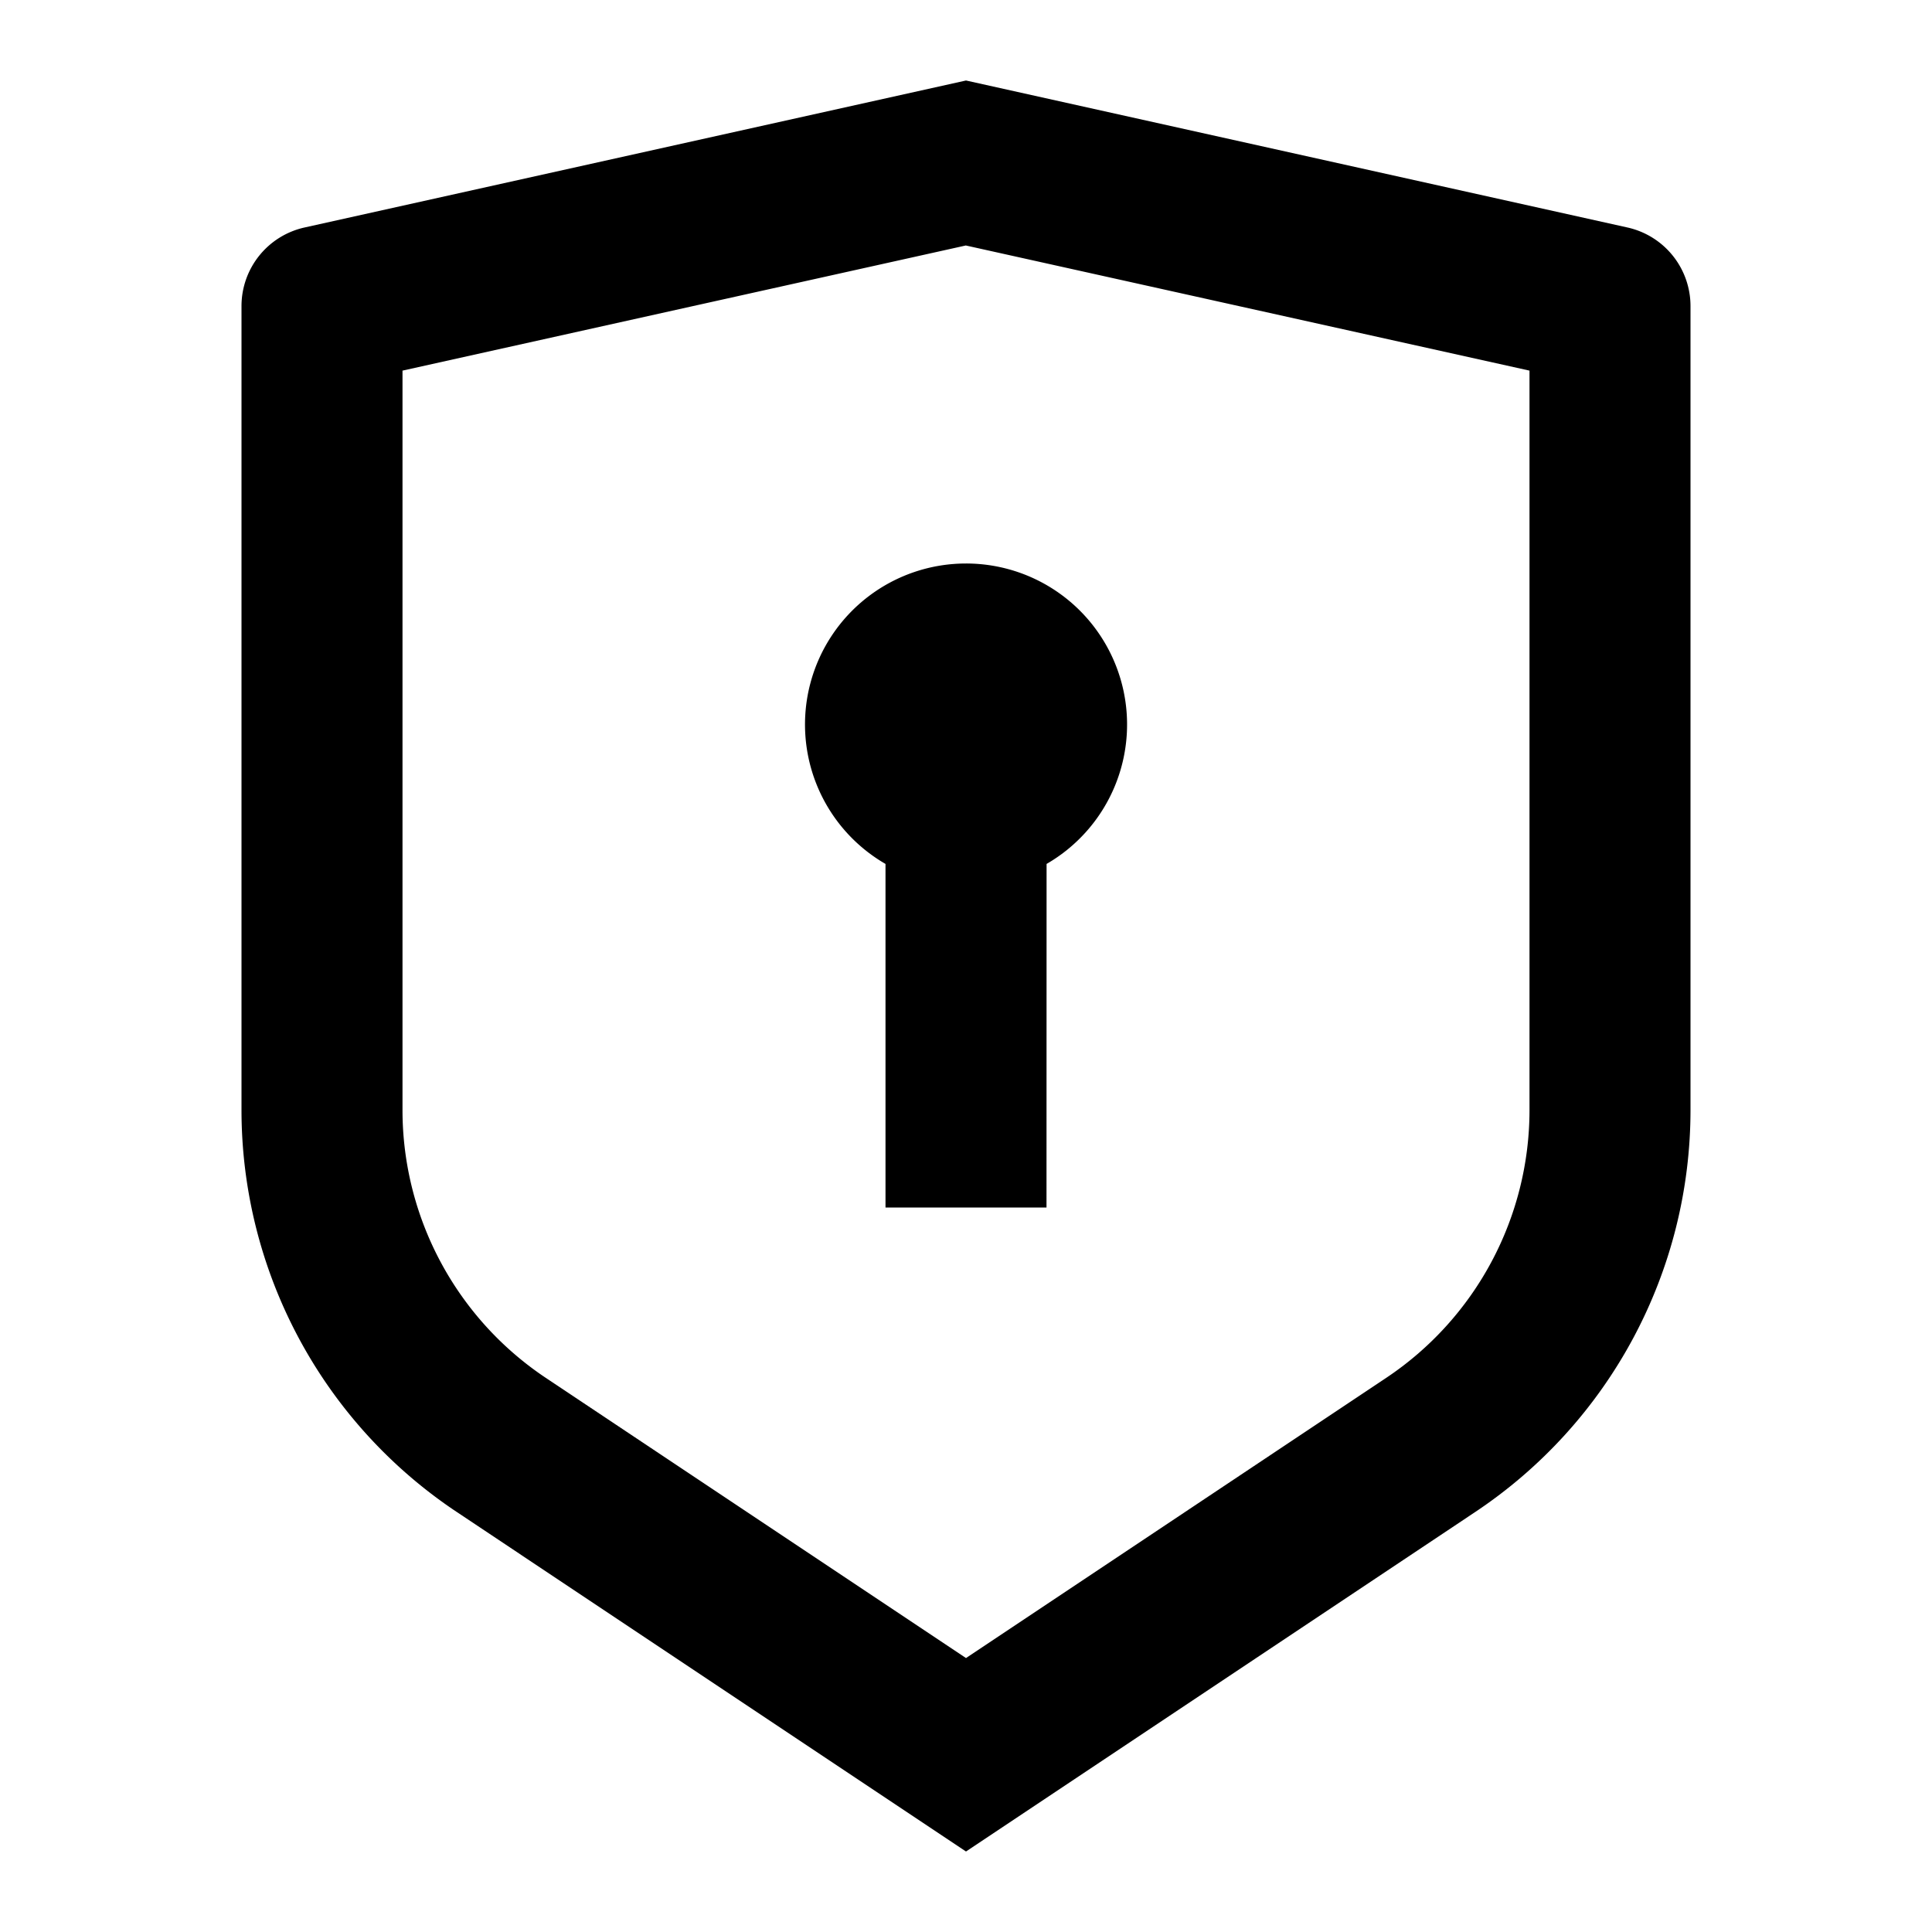 <svg xmlns="http://www.w3.org/2000/svg" width="100%" height="100%" viewBox="0 0 24 24"><path d="M12 1l8.217 1.826a1 1 0 0 1 0.783 0.976v9.987a6 6 0 0 1-2.672 4.992L12 23l-6.328-4.219A6 6 0 0 1 3 13.79V3.802a1 1 0 0 1 0.783-0.976L12 1z m0 2.049L5 4.604v9.185a4 4 0 0 0 1.781 3.328L12 20.597l5.219-3.48A4 4 0 0 0 19 13.79V4.604L12 3.05zM12 7a2 2 0 0 1 1.001 3.732L13 15h-2v-4.268A2 2 0 0 1 12 7z" /></svg>